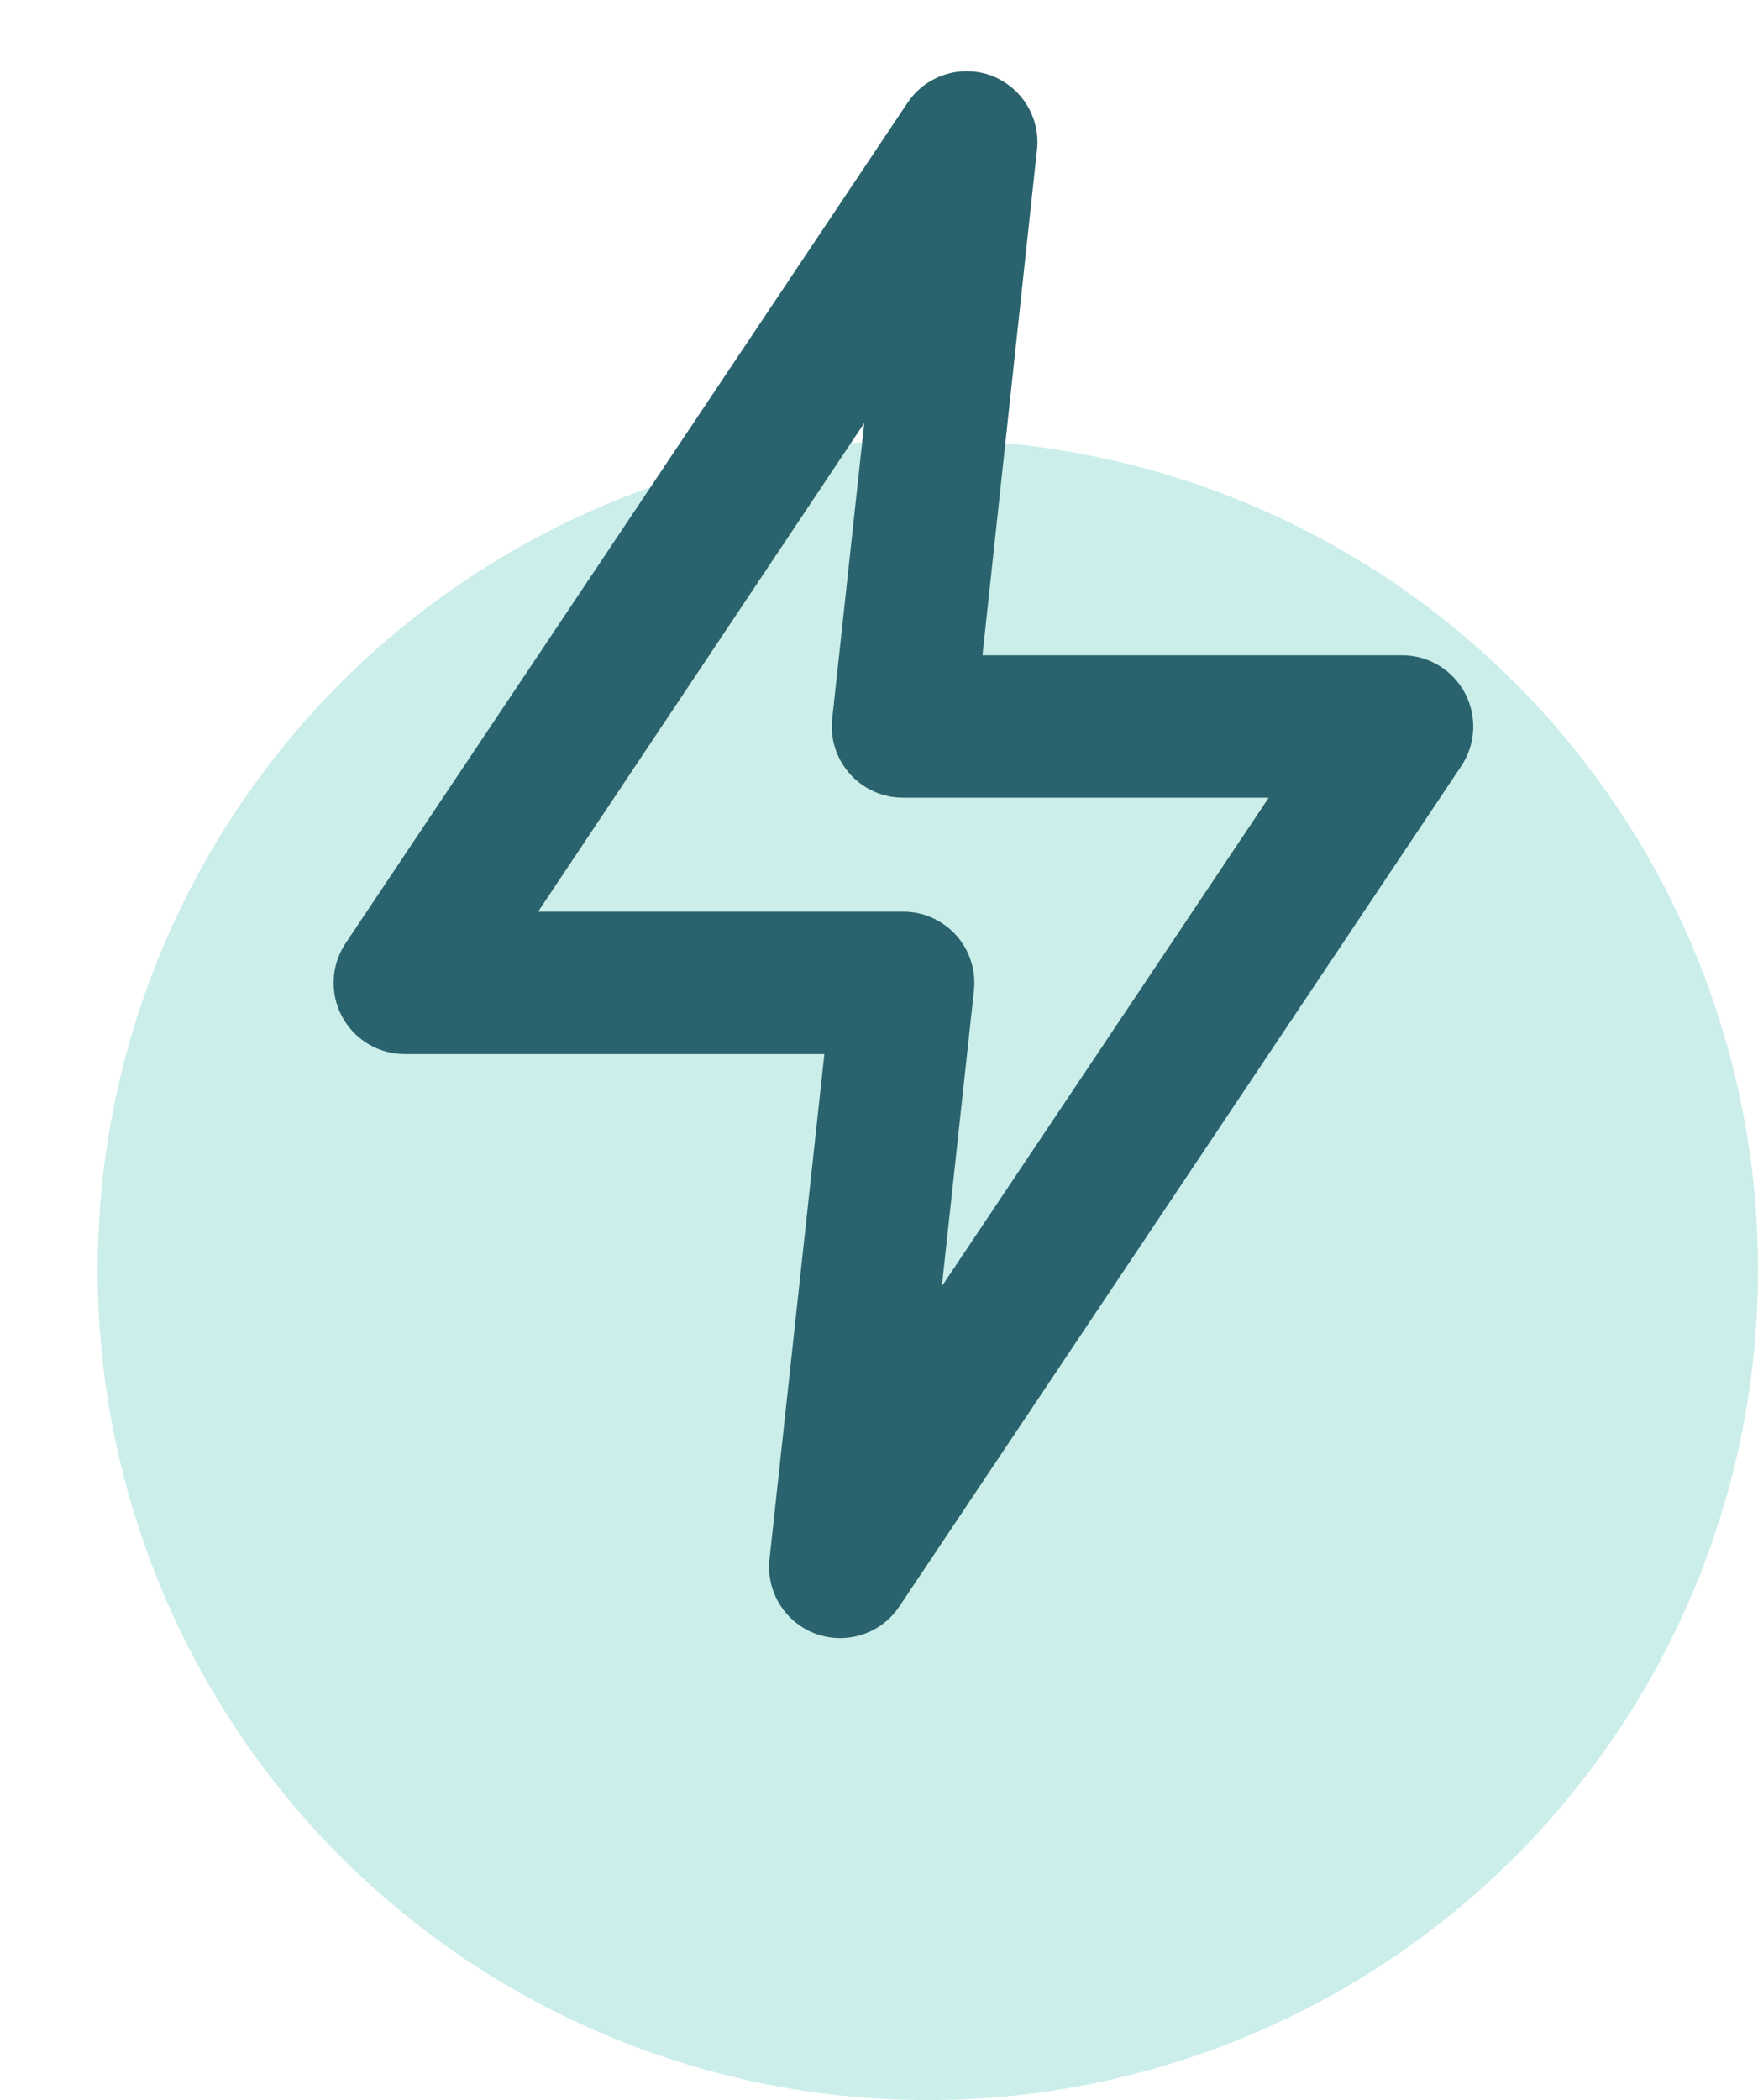 <svg width="36" height="43" viewBox="0 0 36 43" fill="none" xmlns="http://www.w3.org/2000/svg">
<ellipse cx="19" cy="26" rx="17" ry="17" fill="#5BC9BC" fill-opacity="0.32"/>
<path d="M17.202 33.542C17.033 33.541 16.865 33.512 16.706 33.454C16.4 33.342 16.14 33.13 15.968 32.852C15.796 32.575 15.722 32.247 15.758 31.923L16.881 21.583H8.292C8.027 21.584 7.767 21.512 7.539 21.376C7.312 21.239 7.126 21.044 7.002 20.81C6.878 20.576 6.819 20.313 6.833 20.048C6.847 19.784 6.933 19.528 7.081 19.308L18.587 2.1C18.769 1.831 19.036 1.63 19.345 1.53C19.654 1.429 19.988 1.435 20.294 1.546C20.587 1.655 20.838 1.856 21.009 2.118C21.18 2.381 21.261 2.692 21.242 3.004L20.119 13.417H28.708C28.973 13.416 29.233 13.488 29.46 13.624C29.688 13.761 29.873 13.956 29.998 14.19C30.122 14.424 30.181 14.687 30.167 14.952C30.153 15.216 30.067 15.472 29.919 15.692L18.412 32.9C18.279 33.098 18.098 33.26 17.887 33.372C17.676 33.484 17.441 33.542 17.202 33.542ZM11.019 18.667H18.5C18.703 18.667 18.905 18.71 19.09 18.793C19.276 18.876 19.443 18.997 19.579 19.148C19.717 19.301 19.82 19.482 19.883 19.678C19.946 19.874 19.967 20.081 19.944 20.285L19.287 26.337L25.981 16.333H18.5C18.294 16.335 18.09 16.292 17.902 16.209C17.714 16.126 17.545 16.004 17.408 15.851C17.27 15.698 17.166 15.518 17.103 15.322C17.04 15.126 17.019 14.919 17.042 14.715L17.698 8.662L11.019 18.667Z" fill="#2A636D"/>
</svg>
